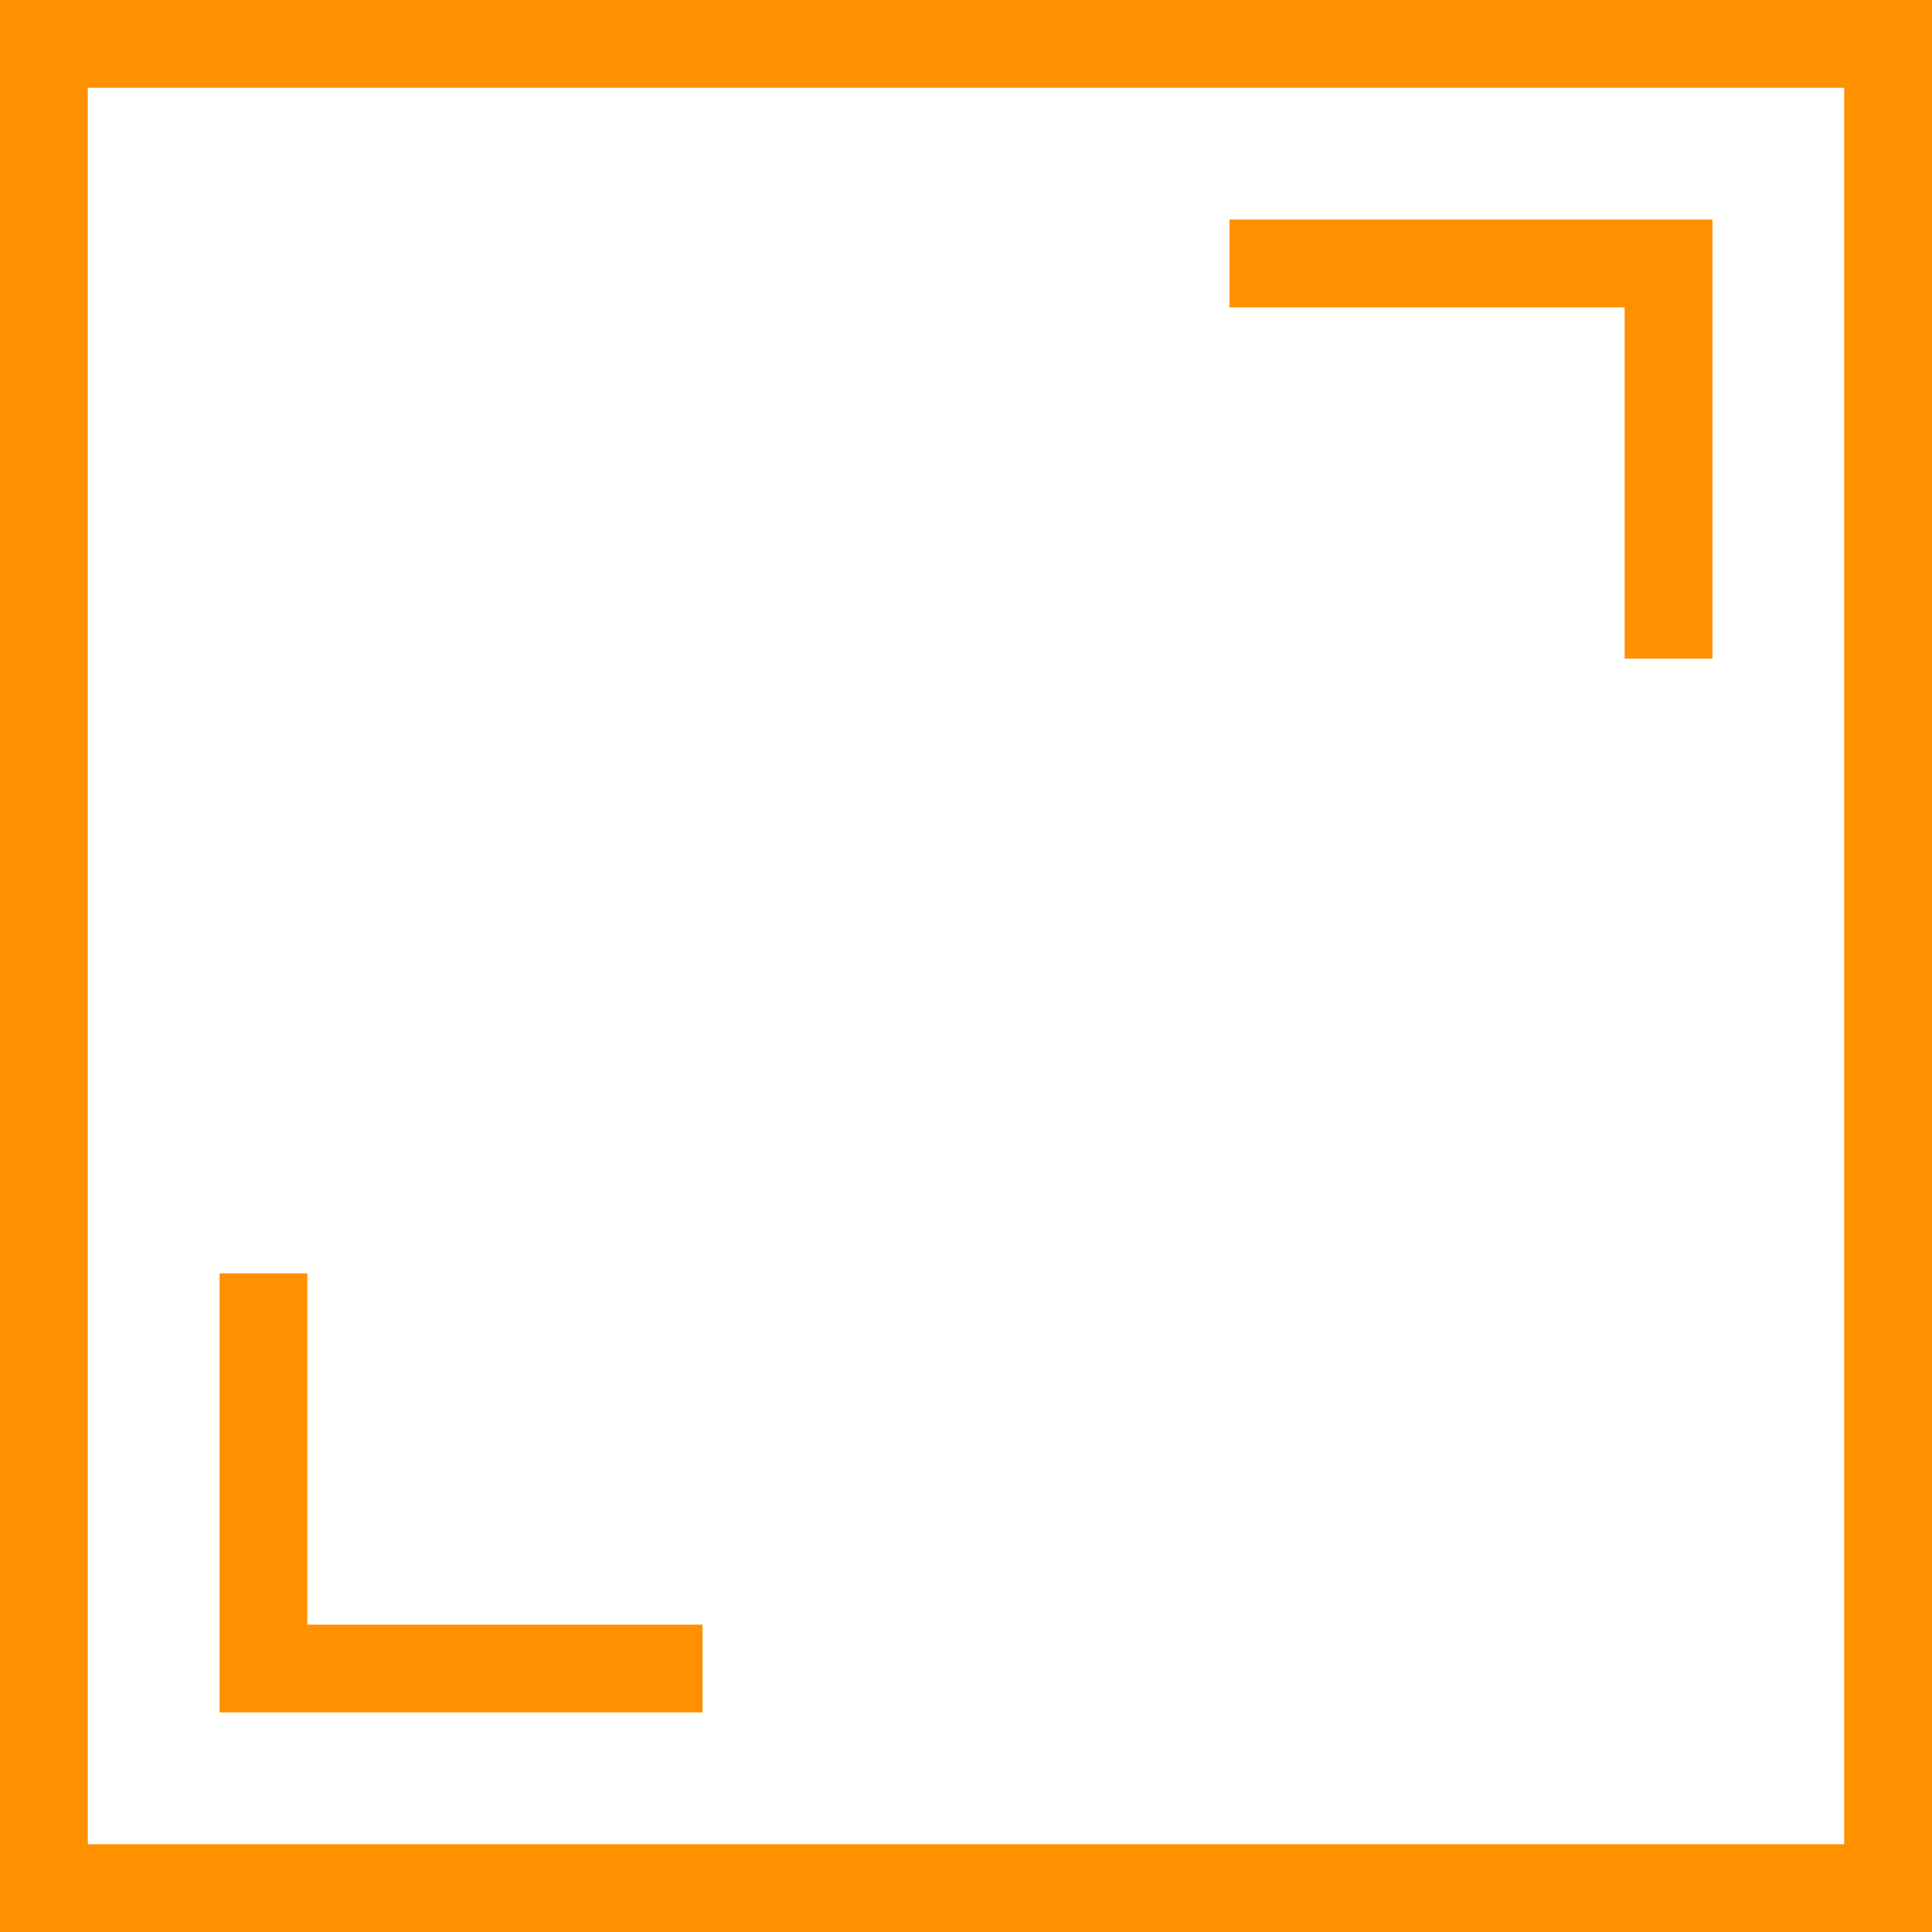 <svg xmlns="http://www.w3.org/2000/svg" width="53" height="53" viewBox="0 0 53 53"><g><g><g><path fill="#ff9100" d="M19.273 46.977H6.023V34.932h2.409v9.636h10.84zm31.318 3.614V2.409H2.409v48.182zM53 0v53H0V0zm-8.432 8.432h-10.84v-2.41h13.25v12.046h-2.41z"/></g></g></g></svg>